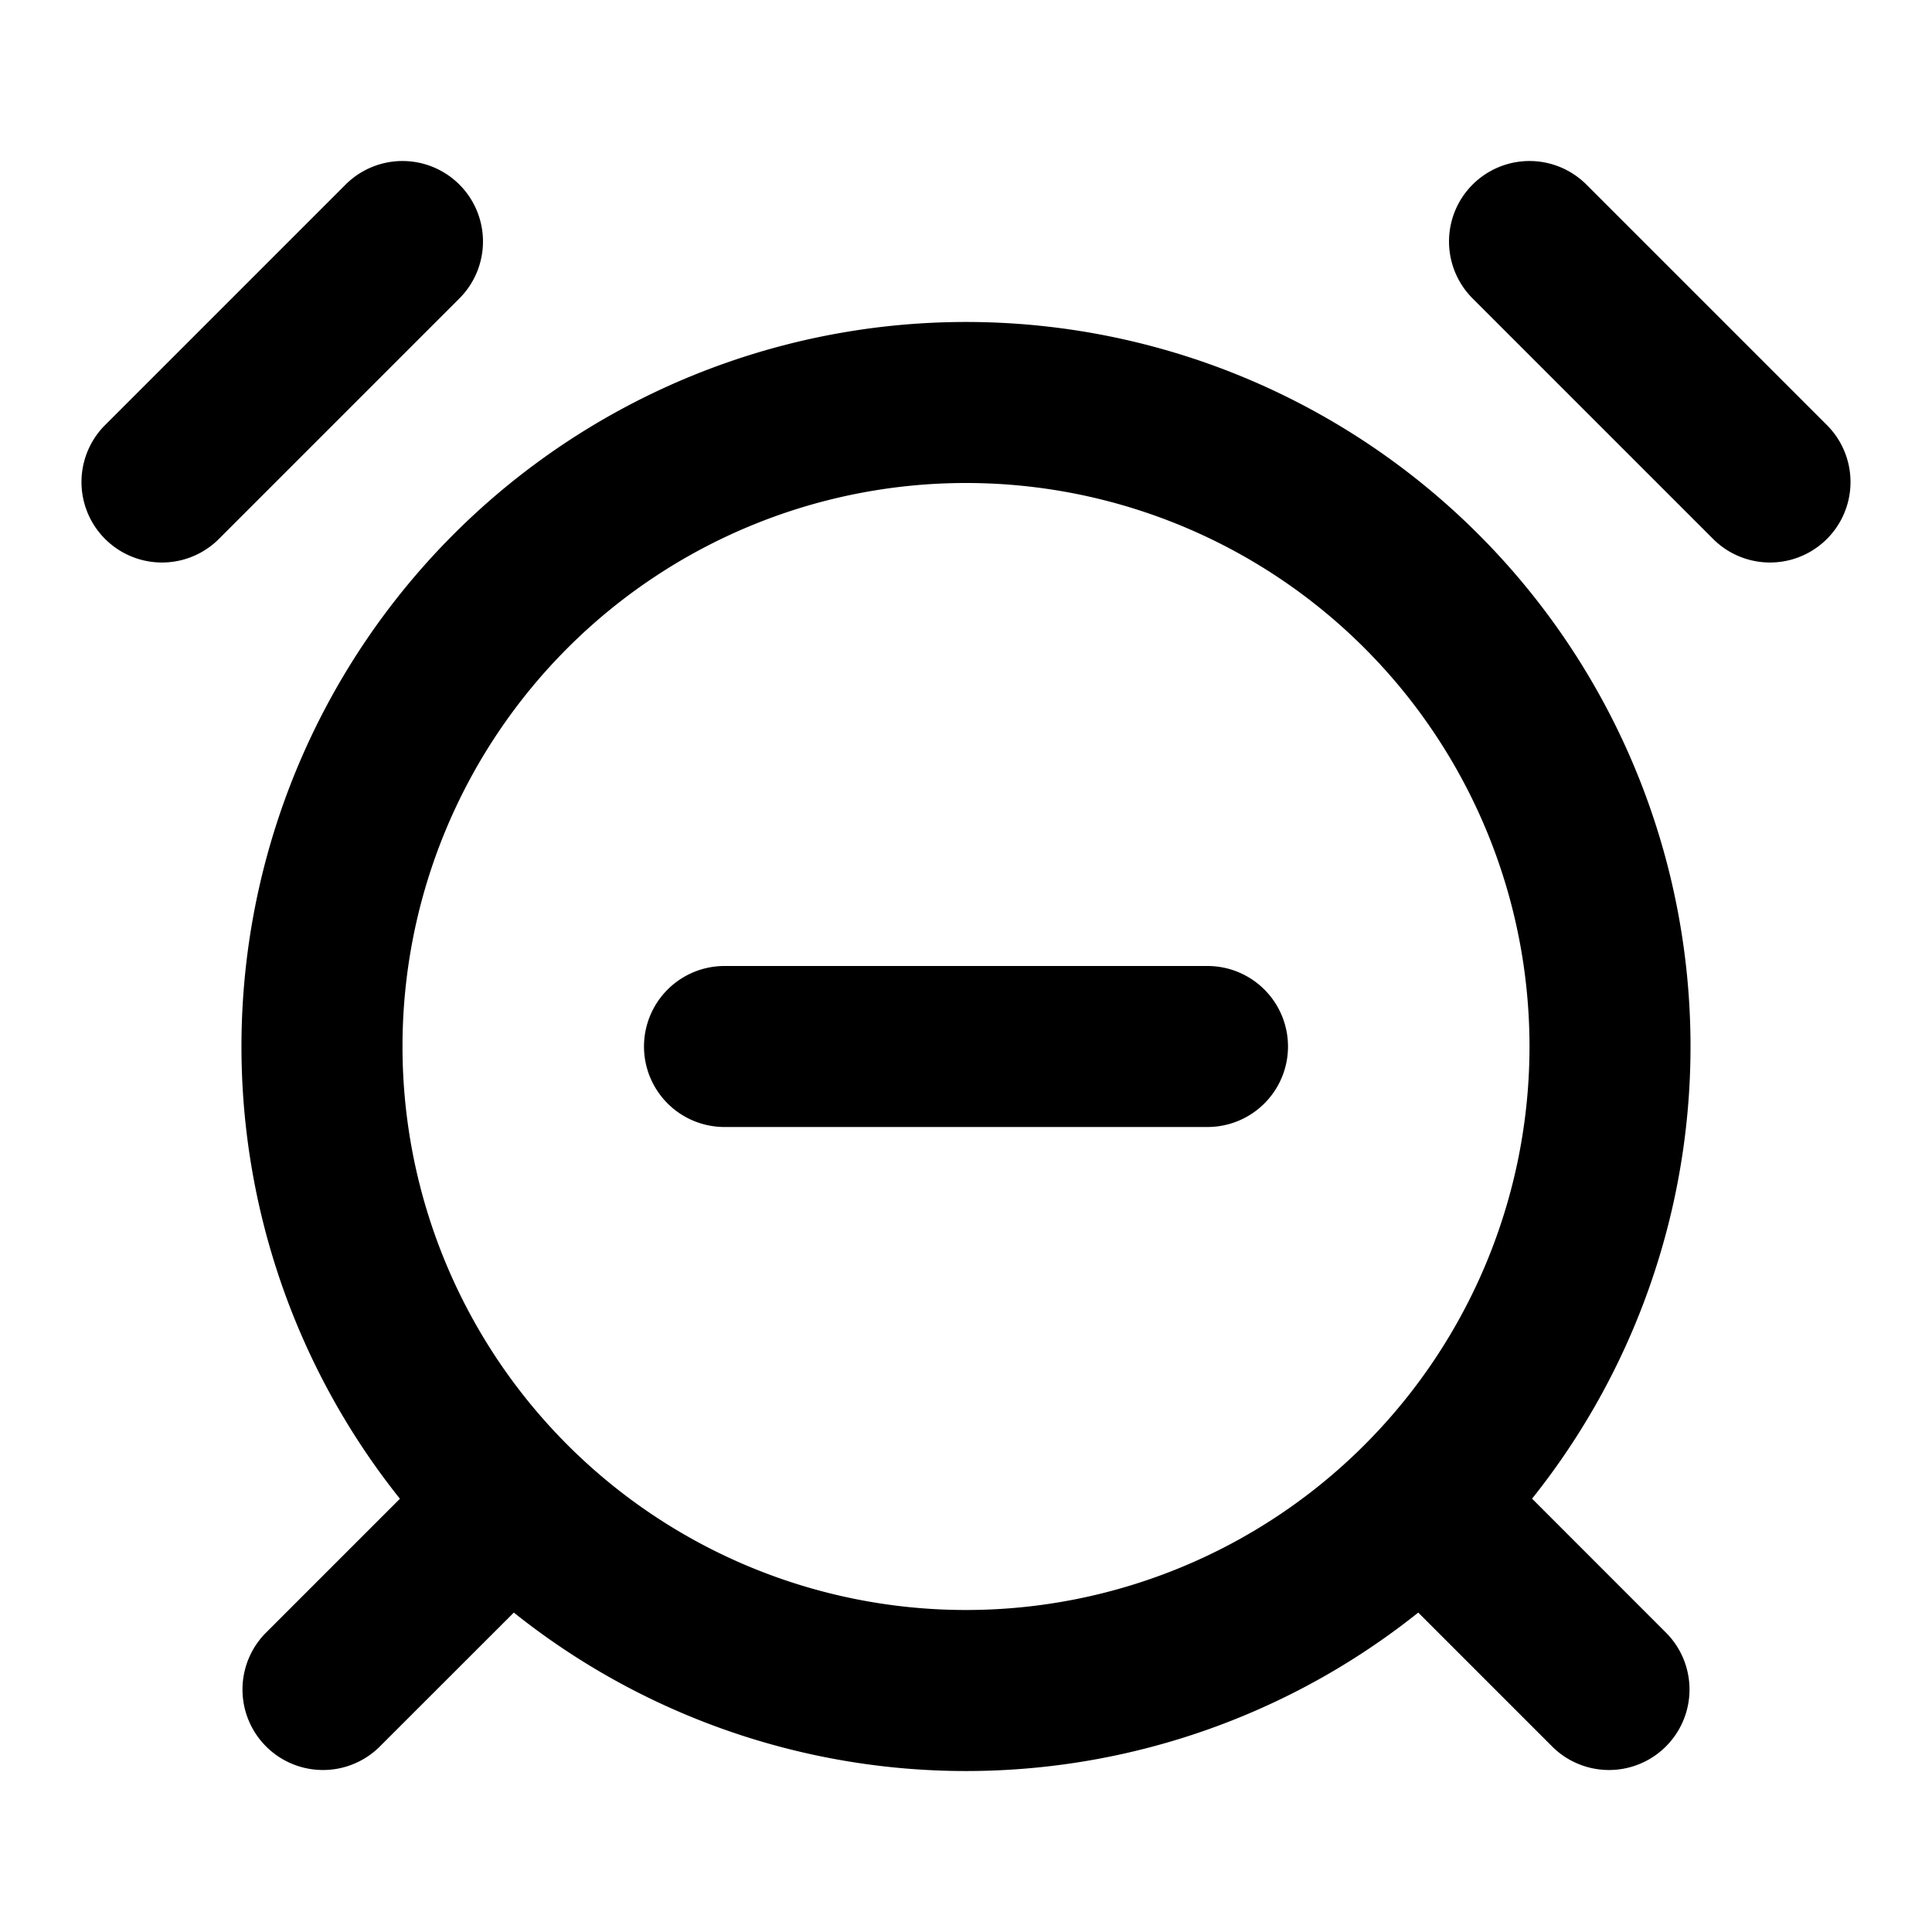 <svg xmlns="http://www.w3.org/2000/svg" width="24" height="24" viewBox="0 0 24 24">
  <path fill-rule="evenodd" d="M5.707 2.293a1 1 0 0 1 0 1.414l-3 3a1 1 0 0 1-1.414-1.414l3-3a1 1 0 0 1 1.414 0Zm12.586 0a1 1 0 0 1 1.414 0l3 3a1 1 0 0 1-1.414 1.414l-3-3a1 1 0 0 1 0-1.414ZM5.636 6.636a9 9 0 0 1 13.396 11.981l1.675 1.676a1 1 0 0 1-1.414 1.414l-1.675-1.675a9 9 0 0 1-11.235 0l-1.676 1.675a1 1 0 0 1-1.414-1.414l1.675-1.675a9 9 0 0 1 .668-11.982ZM12 6a7 7 0 1 0 0 14 7 7 0 0 0 0-14Zm-4 7a1 1 0 0 1 1-1h6a1 1 0 1 1 0 2H9a1 1 0 0 1-1-1Z" clip-rule="evenodd"/>
</svg>

